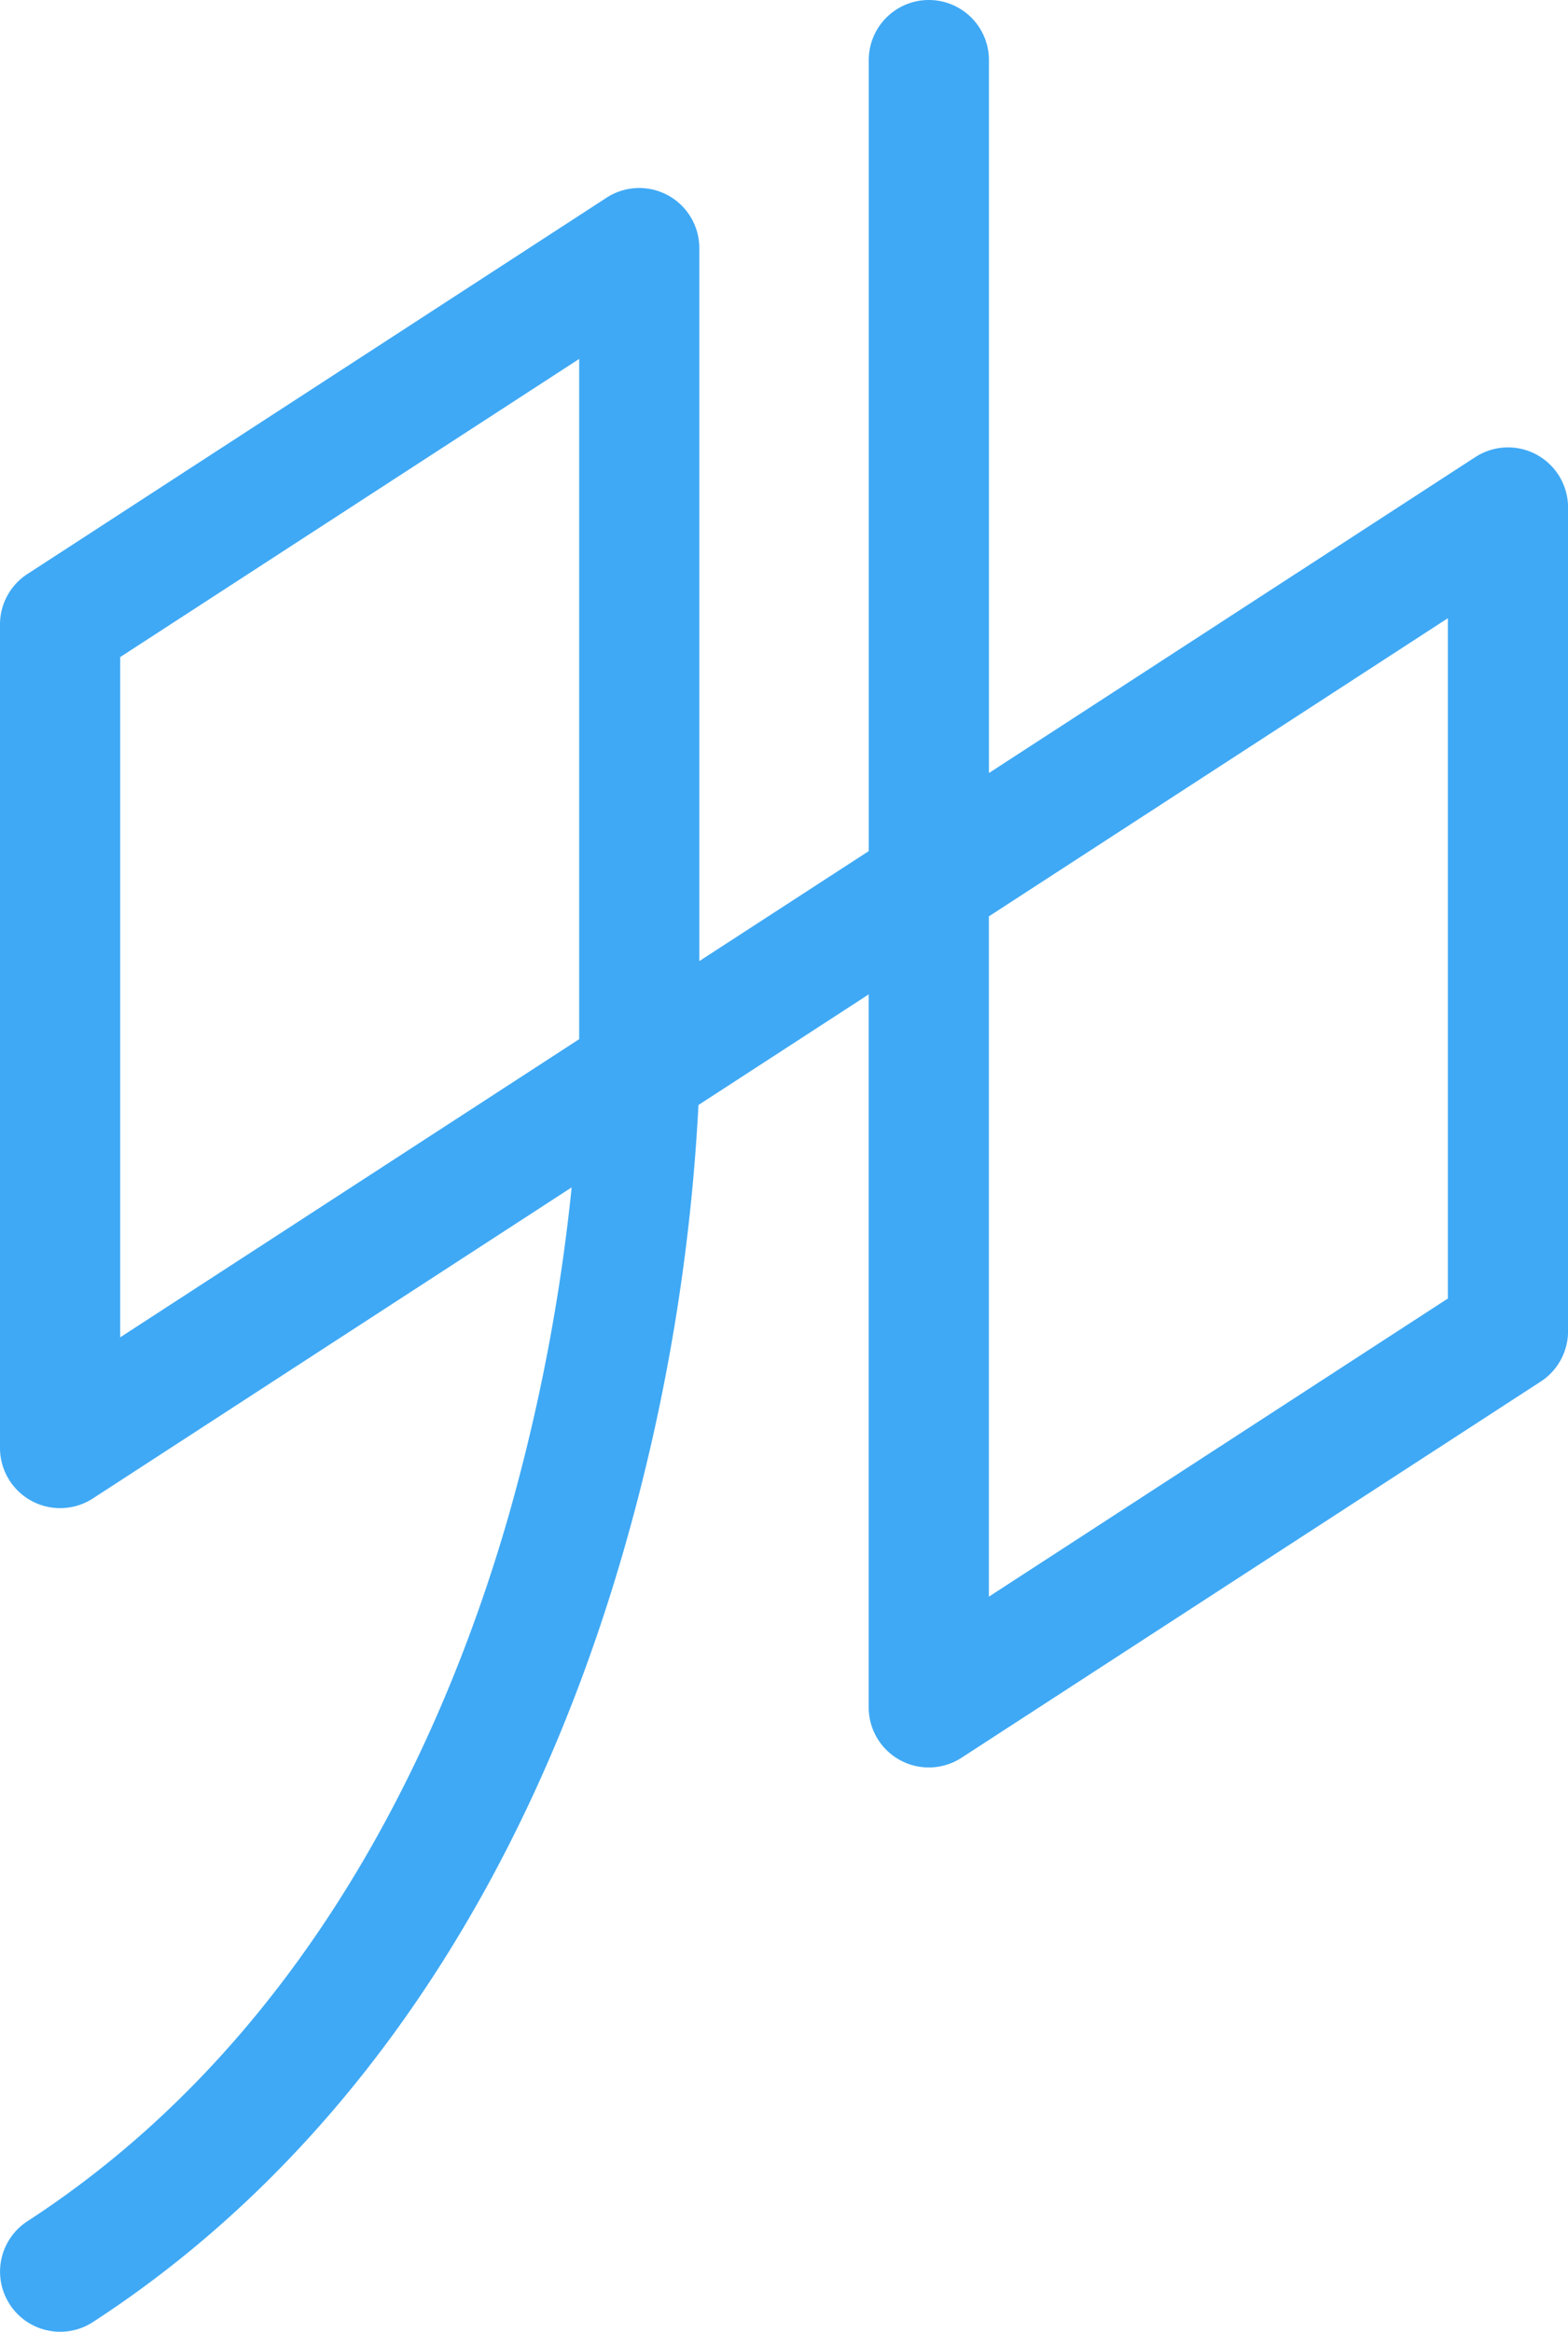 <svg xmlns="http://www.w3.org/2000/svg" viewBox="0 0 277.61 412.71"><defs><style>.cls-1{fill:#3fa9f5;}</style></defs><g id="Layer_2" data-name="Layer 2"><g id="Layer_1-2" data-name="Layer 1"><path class="cls-1" d="M10.65,412.71a10.64,10.64,0,0,1-5.8-19.56c50-32.49,73.9-85.69,85.12-124.6a337.35,337.35,0,0,0,11.24-58.39L16.44,265.22A10.65,10.65,0,0,1,0,256.29V110.52a10.62,10.62,0,0,1,4.85-8.92L107.38,35a10.63,10.63,0,0,1,16.43,8.92V170.11l30-19.47v-140a10.64,10.64,0,0,1,21.28,0V136.82l86.1-55.91a10.63,10.63,0,0,1,16.43,8.92V235.6a10.64,10.64,0,0,1-4.84,8.93L170.24,311.11a10.64,10.64,0,0,1-16.44-8.92V176l-30.14,19.58a350,350,0,0,1-13.07,78.26C93.1,334.93,60.54,382.35,16.44,411A10.62,10.62,0,0,1,10.65,412.71ZM175.08,162.19V282.6l81.26-52.77V109.42ZM21.28,116.3V236.7l81.26-52.77V63.53Z"/></g></g></svg>